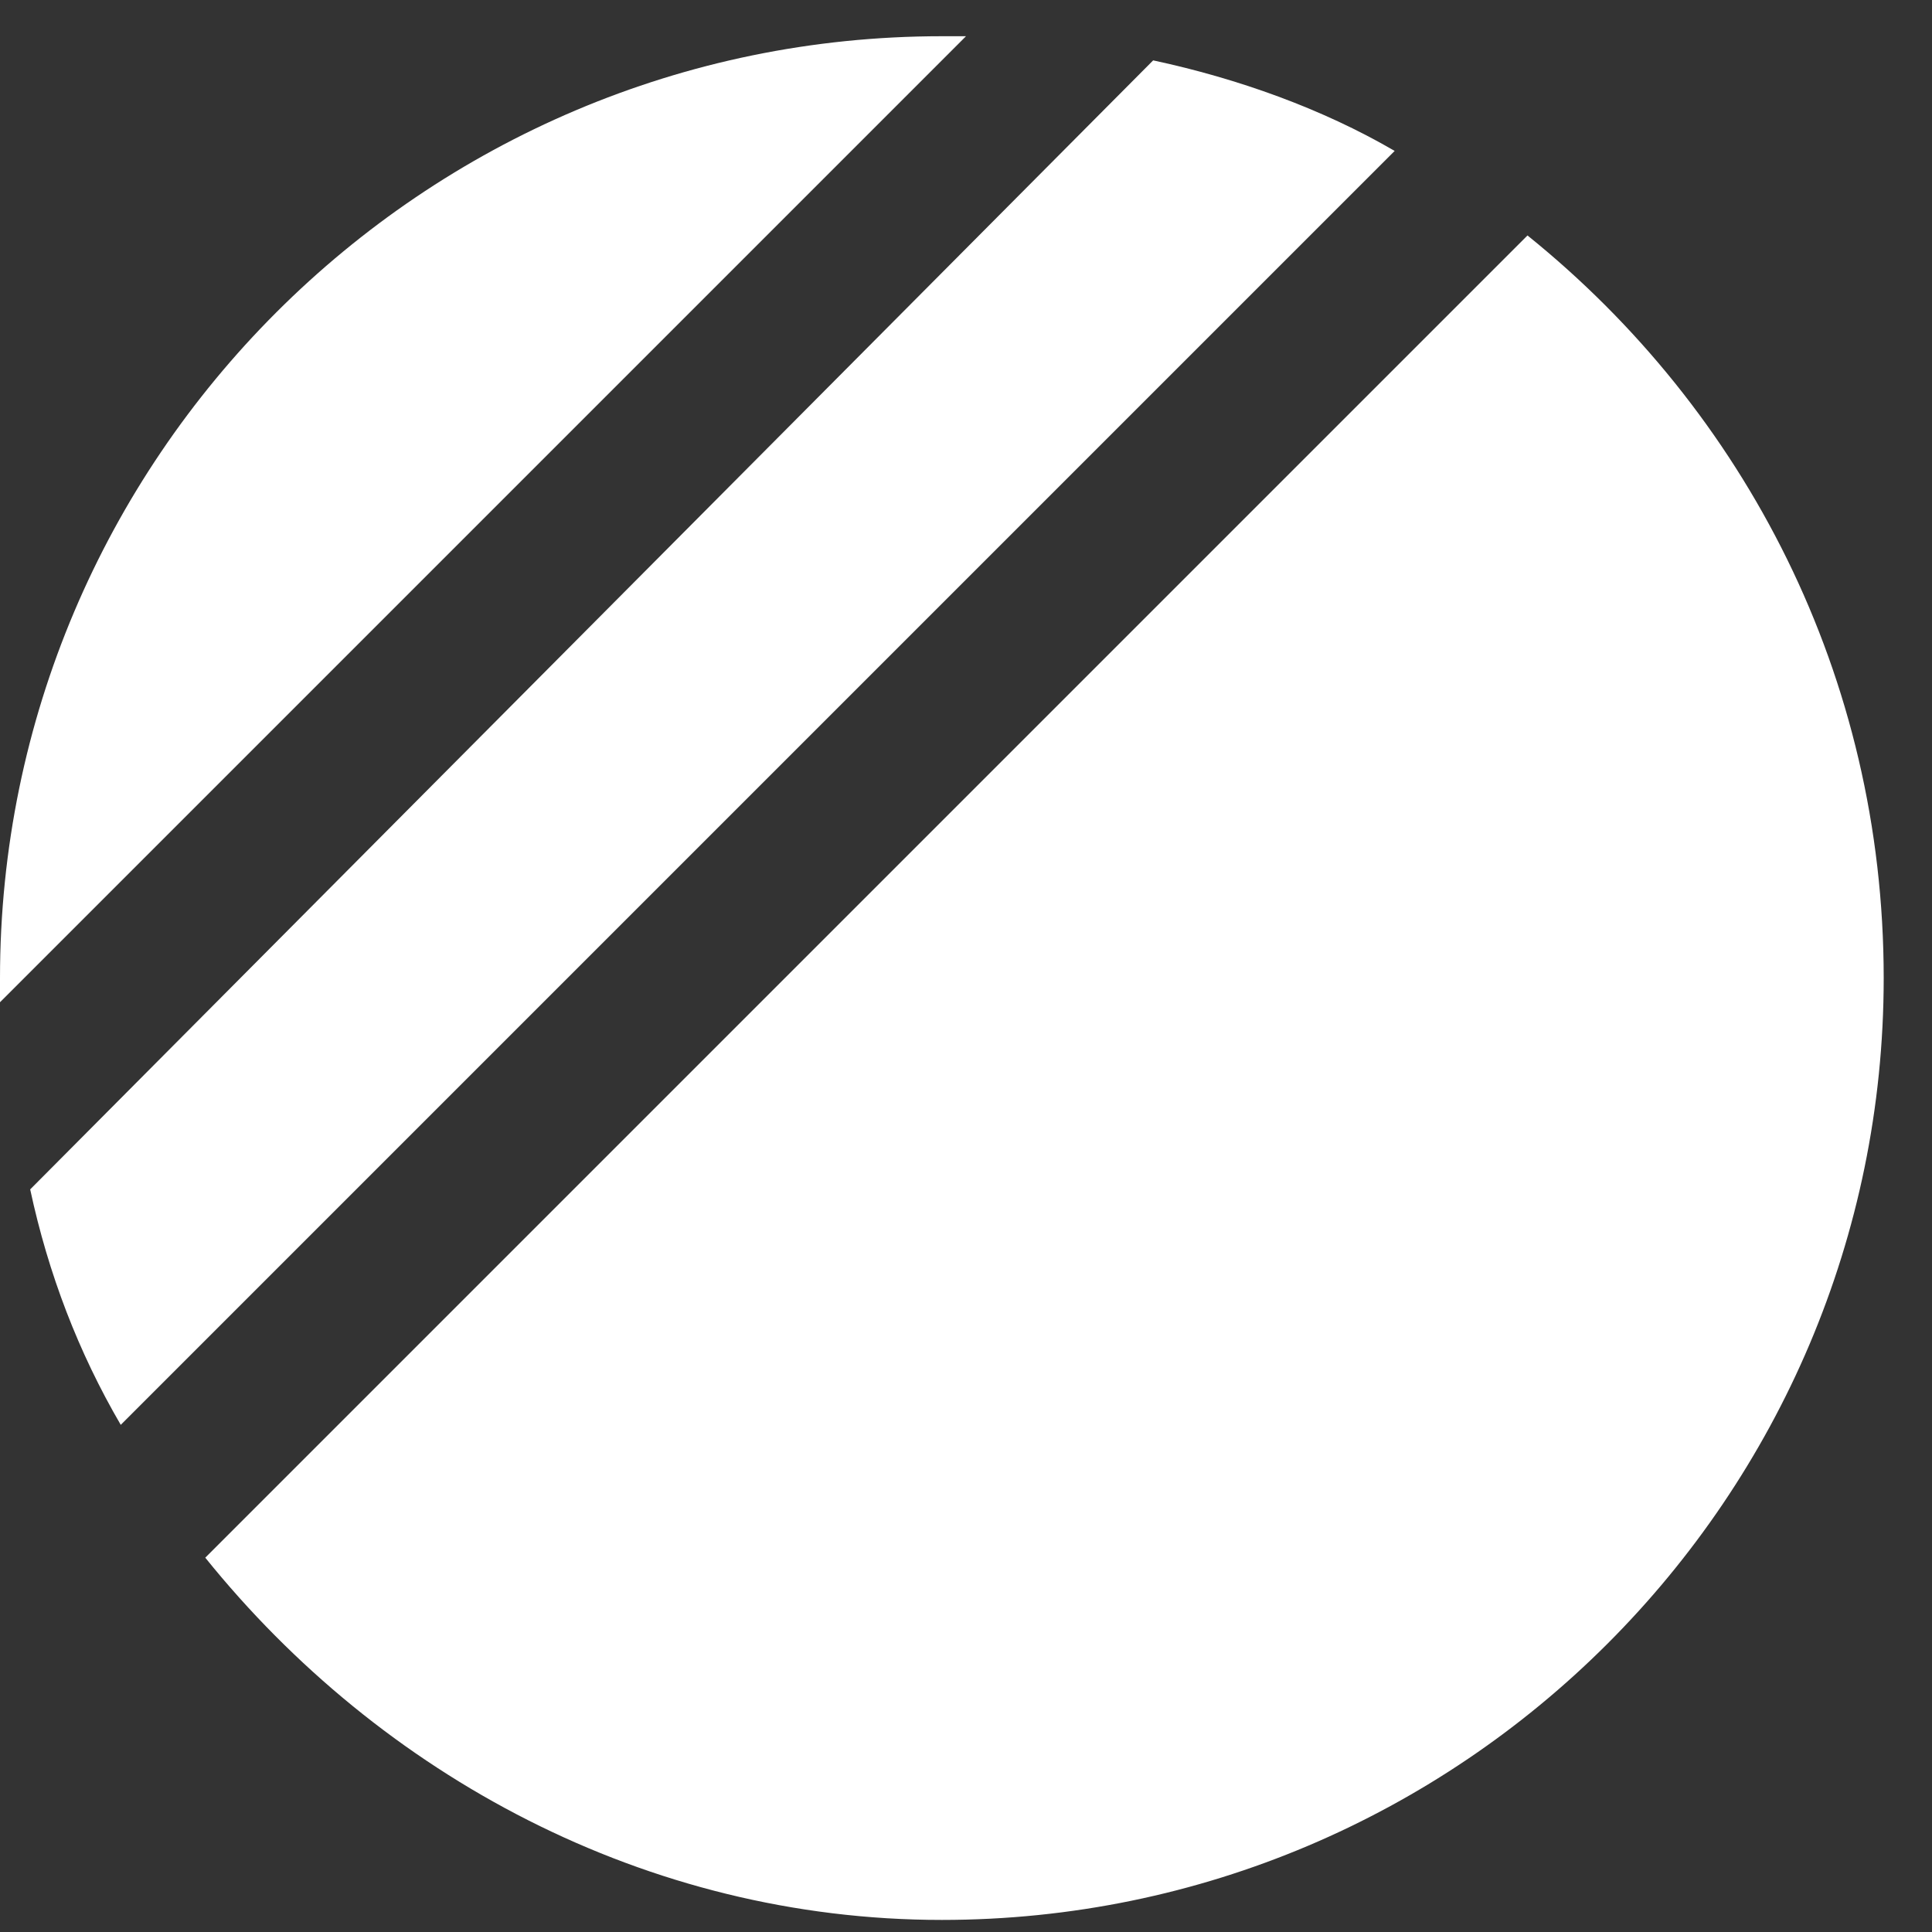 <?xml version="1.0" encoding="utf-8"?>
<!-- Generator: Adobe Illustrator 21.0.0, SVG Export Plug-In . SVG Version: 6.00 Build 0)  -->
<svg version="1.1" id="Calque_2" xmlns="http://www.w3.org/2000/svg" xmlns:xlink="http://www.w3.org/1999/xlink" x="0px" y="0px"
	 viewBox="0 0 32 32" style="enable-background:new 0 0 32 32;" xml:space="preserve">
<rect x="0" y="0" width="32" height="32" fill="#333333" stroke="none"/>
<style type="text/css">
	.st0{fill:#FFFFFF;}
</style>
<g id="sphere">
	<g>
		<path class="st0" d="M2,23.6L23.1,2.5c-1.2-0.7-2.6-1.2-4-1.5L0.5,19.7C0.8,21.1,1.3,22.4,2,23.6z"/>
		<path class="st0" d="M25.3,3.9L3.4,25.8c2.9,3.6,7.3,6,12.2,6c8.6,0,15.6-7,15.6-15.6C31.2,11.2,28.9,6.8,25.3,3.9z"/>
		<path class="st0" d="M16,0.6c-0.1,0-0.3,0-0.4,0C7,0.6,0,7.6,0,16.2c0,0.1,0,0.3,0,0.4L16,0.6z"/>
	</g>
</g>
</svg>
